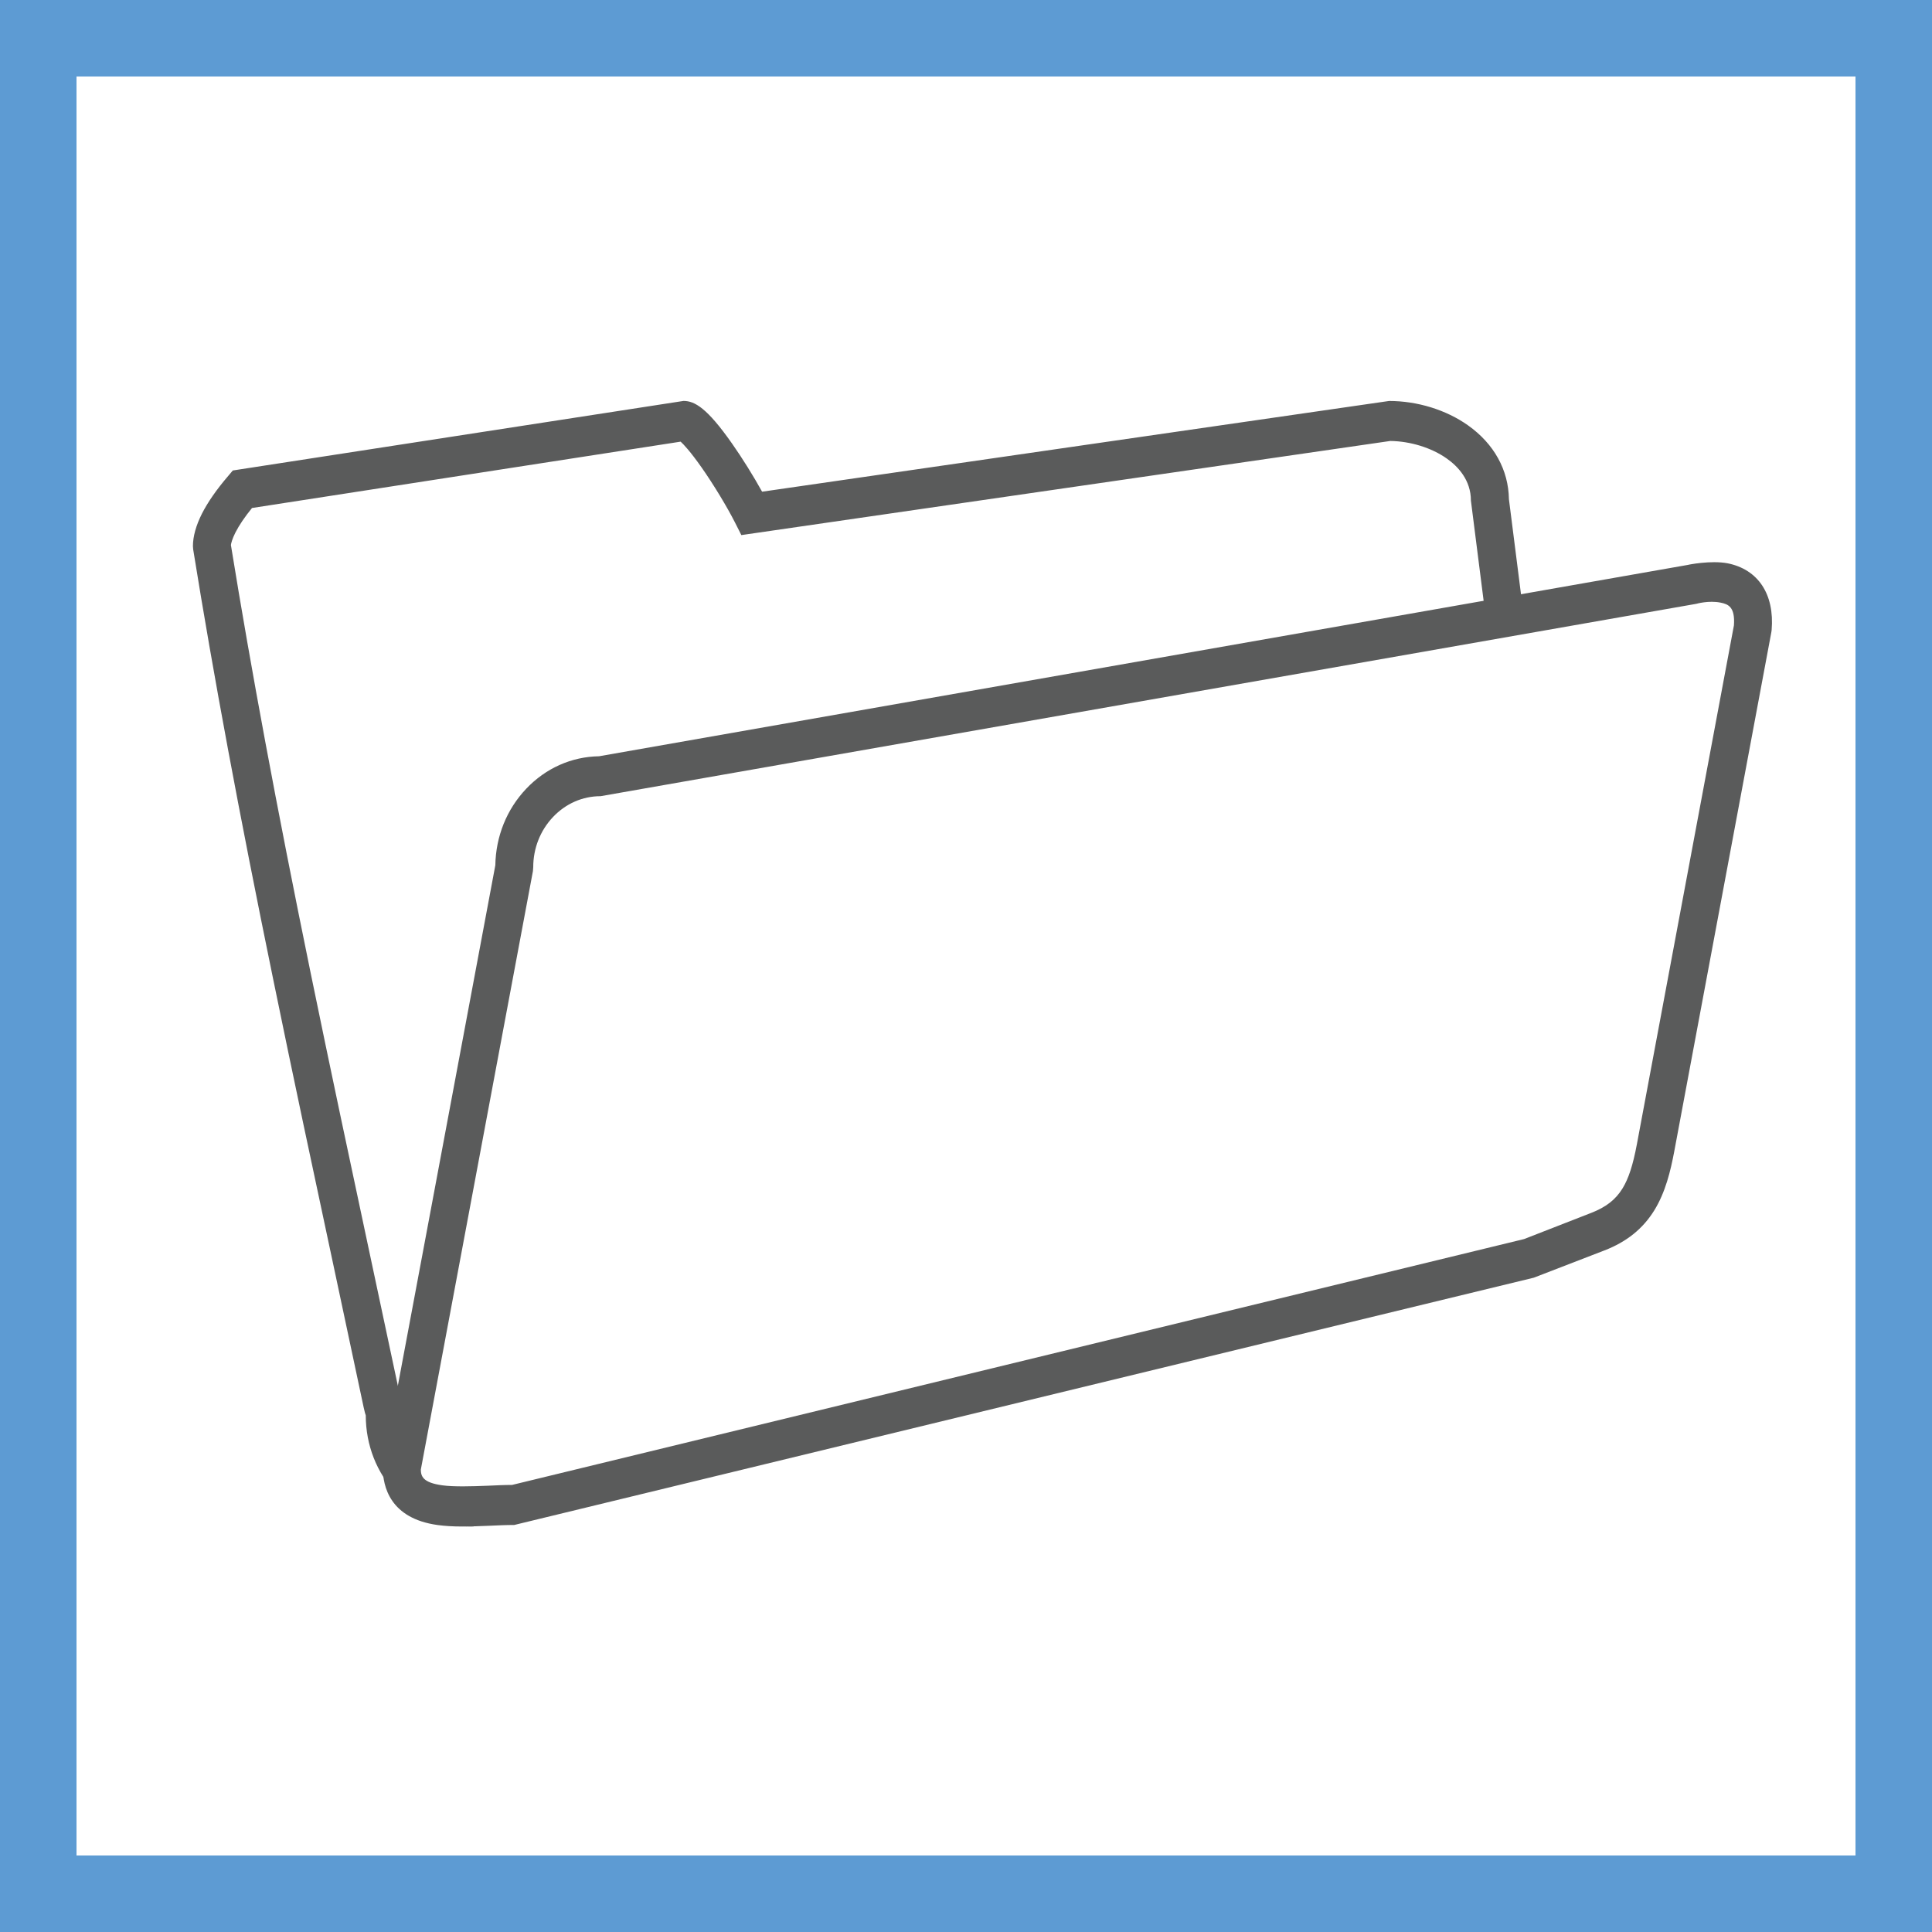 <?xml version="1.0" encoding="utf-8"?>
<!-- Generator: Adobe Illustrator 16.0.0, SVG Export Plug-In . SVG Version: 6.00 Build 0)  -->
<!DOCTYPE svg PUBLIC "-//W3C//DTD SVG 1.1//EN" "http://www.w3.org/Graphics/SVG/1.1/DTD/svg11.dtd">
<svg version="1.1" xmlns="http://www.w3.org/2000/svg" xmlns:xlink="http://www.w3.org/1999/xlink" x="0px" y="0px" width="50px"
	 height="50px" viewBox="0 0 50 50" enable-background="new 0 0 50 50" xml:space="preserve">
<g id="Layer_1">
	<rect fill="#FFFFFF" width="50" height="50"/>
	<path fill="#A9A8A8" d="M50,50H0V0h50V50z M0.98,49.02h48.04V0.98H0.98V49.02z"/>
	<g>
		<path fill="#5A5B5B" d="M12.248,39.504h-0.056c-0.729,0-1.414-0.298-1.928-0.843c-0.515-0.541-0.798-1.263-0.798-2.032
			l-0.021-0.066c-0.013-0.048-0.024-0.096-0.033-0.138c-0.25-1.174-0.5-2.354-0.751-3.531c-0.536-2.51-1.073-5.02-1.587-7.532
			C6.188,21.046,5.529,17.505,5,14.222l-0.007-0.087c0-0.252,0.08-0.538,0.235-0.845c0.152-0.298,0.38-0.626,0.68-0.975l0.117-0.139
			l11.665-1.8c0.29,0,0.613,0.187,1.253,1.1c0.269,0.382,0.555,0.843,0.78,1.249l16.227-2.348c0.731,0,1.477,0.23,2.042,0.631
			c0.673,0.477,1.047,1.153,1.059,1.912l2.051,16.147c0,0.742-0.357,1.723-0.936,2.562c-0.637,0.92-1.4,1.46-2.102,1.489
			L12.248,39.504z M5.976,14.105c0.527,3.252,1.18,6.761,2.056,11.038c0.515,2.51,1.049,5.016,1.584,7.524
			c0.251,1.177,0.503,2.357,0.753,3.537l0.035,0.132c0.02,0.077,0.043,0.181,0.043,0.293c0,0.49,0.182,0.953,0.511,1.301
			c0.316,0.335,0.733,0.525,1.18,0.537l25.862-6.38c0.392,0,0.916-0.411,1.37-1.07c0.438-0.635,0.735-1.398,0.747-1.92l-2.05-16.141
			c0-0.535-0.339-0.888-0.624-1.089c-0.394-0.279-0.938-0.447-1.461-0.455l-16.796,2.436l-0.161-0.319
			c-0.21-0.415-0.561-0.994-0.872-1.437c-0.288-0.409-0.458-0.589-0.538-0.662L6.522,13.147c-0.189,0.232-0.333,0.446-0.429,0.634
			C6.008,13.95,5.983,14.055,5.976,14.105z"/>
		<g>
			<g>
				<path fill="#FFFFFF" d="M45.362,16.256c0.067-0.806-0.327-1.088-0.741-1.168c-0.414-0.081-0.845,0.039-0.845,0.039
					l-14.114,2.481l-14.117,2.479c-0.616,0-1.175,0.264-1.581,0.691c-0.404,0.426-0.654,1.016-0.654,1.667l-1.456,7.771l-1.455,7.77
					c0,0.65,0.419,0.891,0.991,0.97c0.574,0.076,1.303-0.006,1.92-0.006l13.137-3.193l13.138-3.192l0.884-0.345l0.886-0.344
					c0.5-0.195,0.823-0.471,1.046-0.832c0.224-0.36,0.347-0.806,0.446-1.33c0.015-0.083,0.644-3.446,1.27-6.791
					C44.742,19.579,45.362,16.256,45.362,16.256z"/>
				<path fill="#5A5B5B" d="M11.97,39.506c-0.249,0-0.457-0.013-0.641-0.038c-1.237-0.169-1.422-1.001-1.422-1.482l0.01-0.099
					l2.902-15.494c0.013-0.75,0.296-1.45,0.799-1.98c0.505-0.533,1.174-0.83,1.885-0.841l28.193-4.955h-0.003
					c-0.011,0,0.583-0.121,1.016-0.039c0.791,0.157,1.218,0.8,1.141,1.725l-0.007,0.054l-2.516,13.455
					c-0.092,0.485-0.224,1.044-0.516,1.515c-0.294,0.474-0.715,0.813-1.289,1.034l-1.829,0.706l-26.384,6.399
					c-0.203,0-0.418,0.01-0.636,0.02C12.438,39.495,12.2,39.506,11.97,39.506z M10.891,38.033c0.003,0.17,0.048,0.339,0.564,0.408
					c0.289,0.039,0.745,0.027,1.178,0.009c0.212-0.009,0.421-0.02,0.619-0.02l26.191-6.363l1.741-0.679
					c0.377-0.147,0.626-0.339,0.805-0.629c0.158-0.257,0.271-0.601,0.374-1.149l2.511-13.426c0.033-0.474-0.144-0.548-0.345-0.588
					c-0.305-0.062-0.629,0.03-0.63,0.031l-28.355,4.978c-0.465,0-0.903,0.191-1.233,0.54c-0.329,0.348-0.511,0.808-0.511,1.3
					l-0.008,0.1L10.891,38.033z"/>
			</g>
		</g>
	</g>
</g>
<g id="Layer_2">
	<g id="Layer_2_1_">
		<path fill="#5D9BD3" d="M50,50H0V0h50V50z M1.98,48.02h46.04V1.98H1.98V48.02z"/>
	</g>
</g>
</svg>

